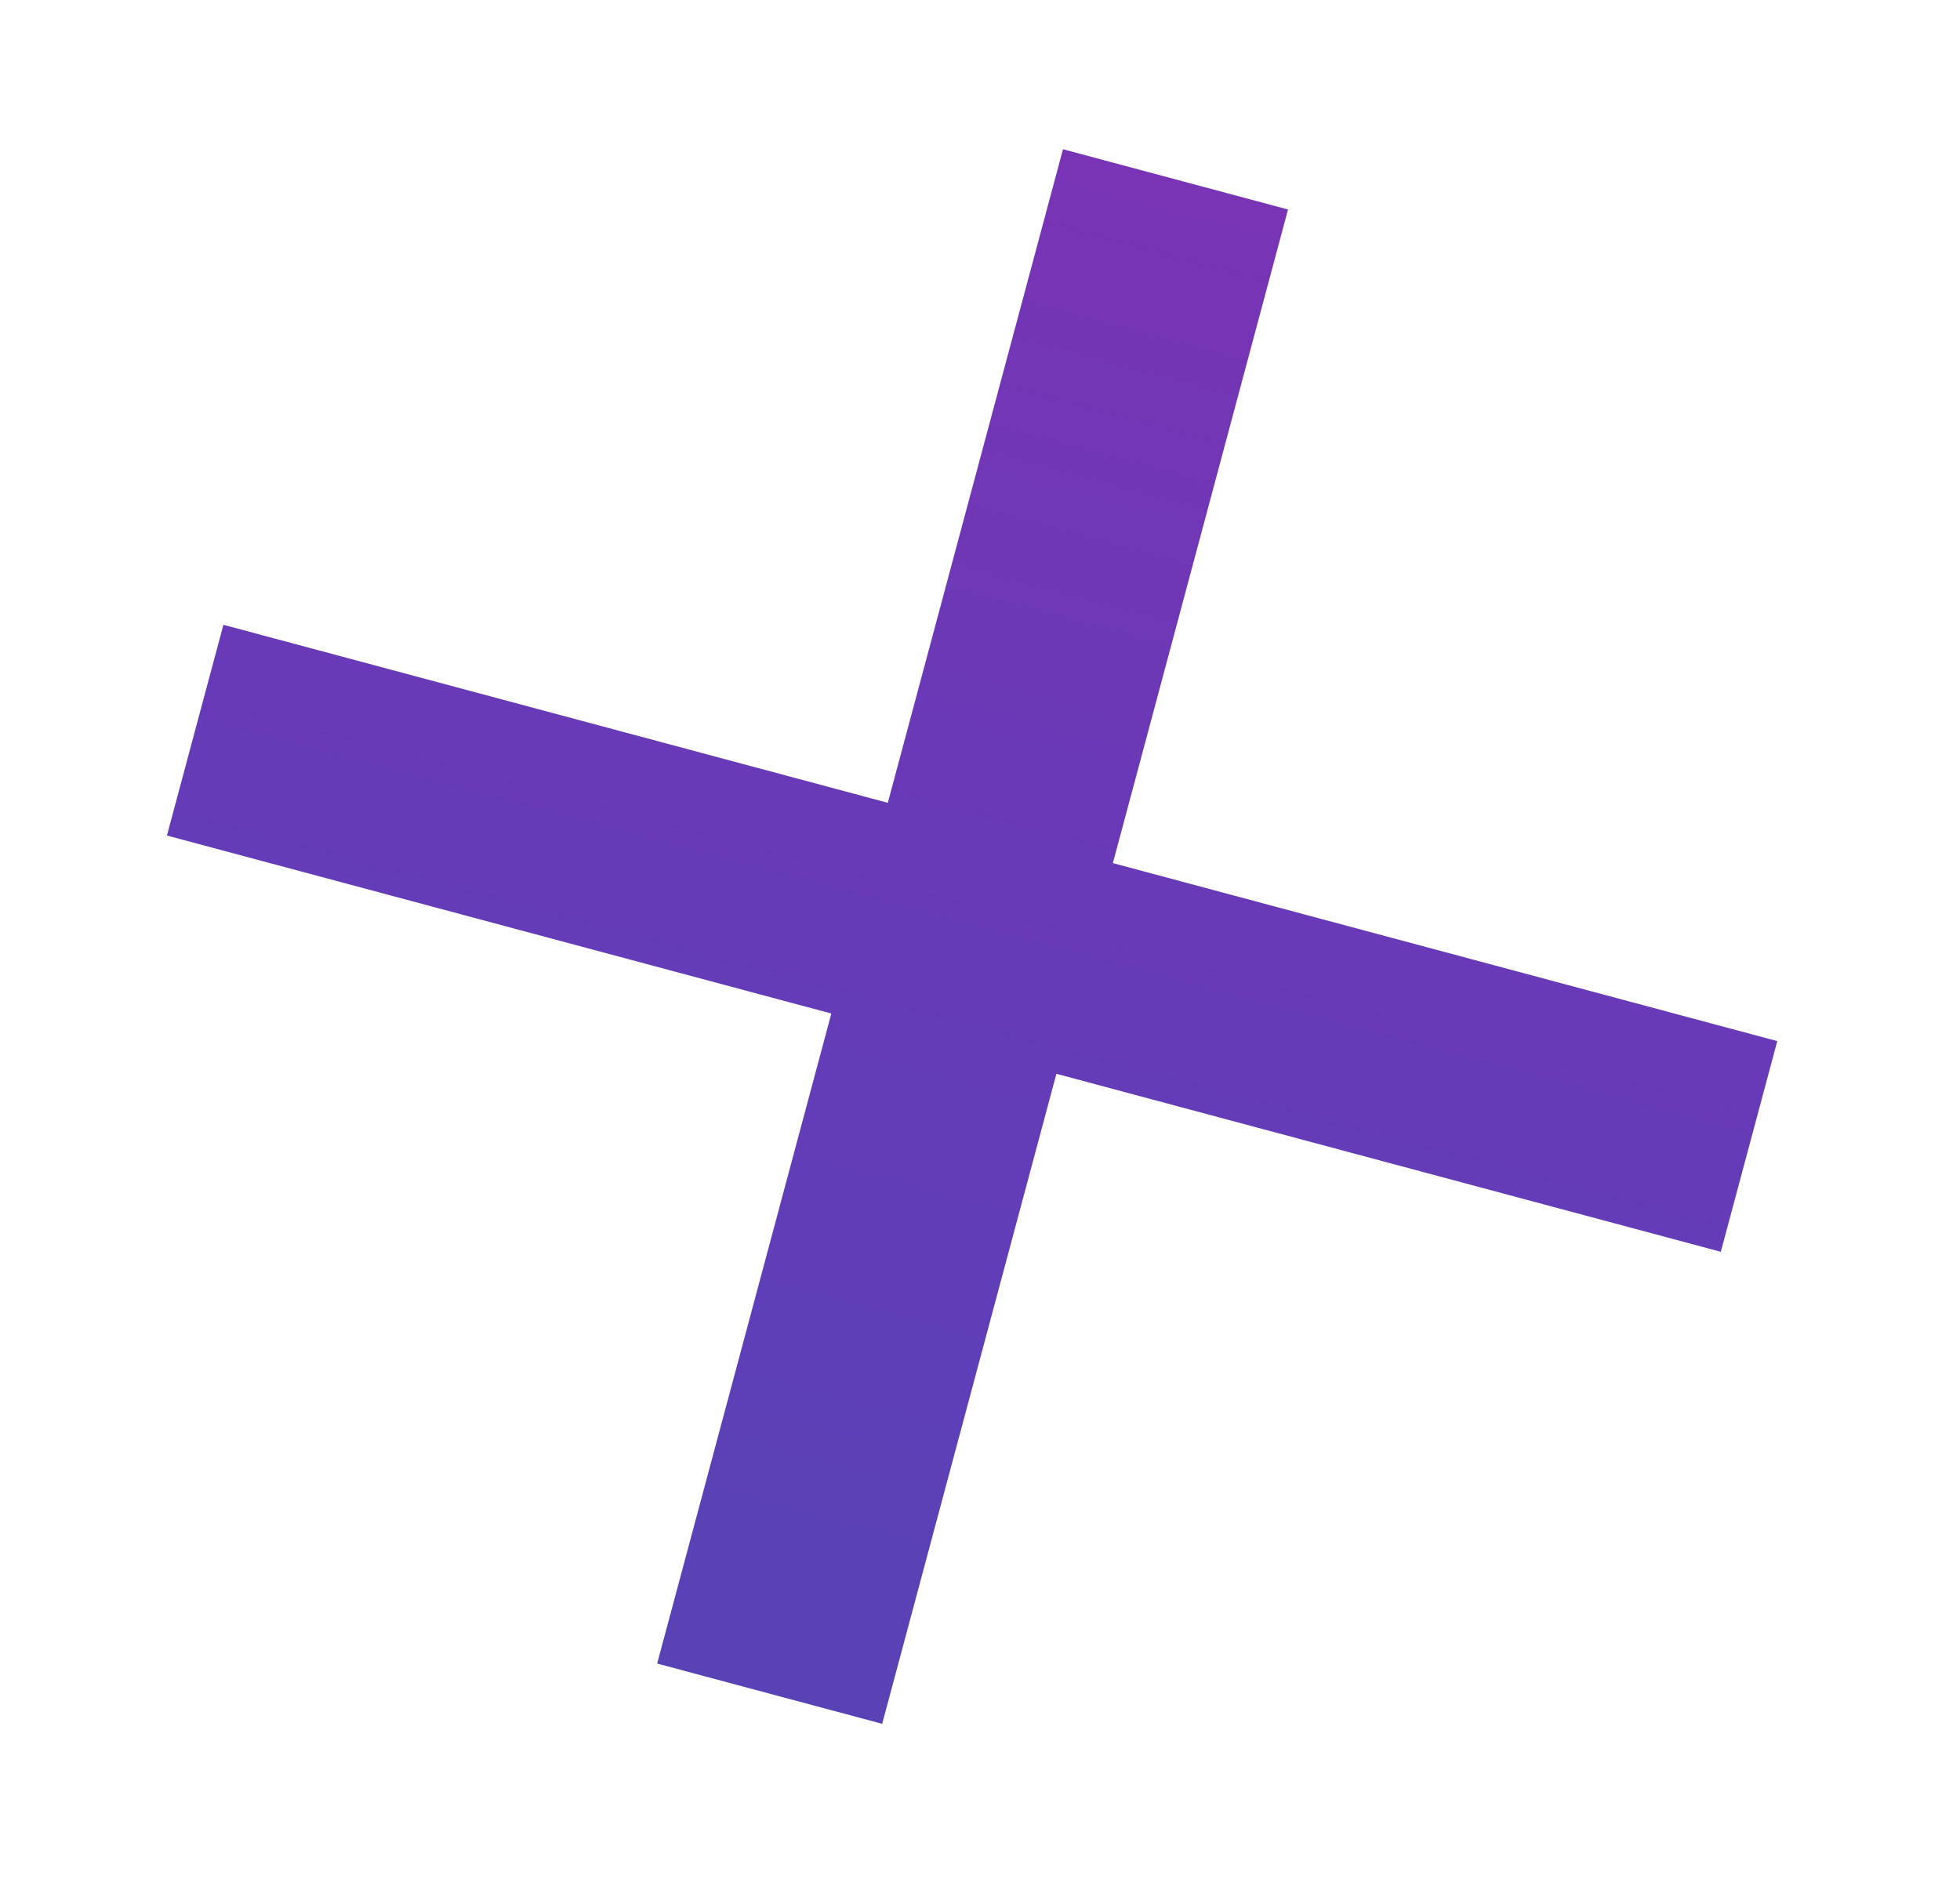 <svg width="53" height="51" viewBox="0 0 53 51" fill="none" xmlns="http://www.w3.org/2000/svg">
<g filter="url(#filter0_d)">
<path d="M46.532 29.855L28.566 25.041L23.855 42.621L17.77 40.991L22.48 23.411L4.514 18.597L6.041 12.898L24.007 17.712L28.744 0.036L34.829 1.666L30.093 19.343L48.059 24.157L46.532 29.855Z" fill="url(#paint0_linear)"/>
</g>
<defs>
<filter id="filter0_d" x="0.514" y="0.036" width="51.545" height="50.586" filterUnits="userSpaceOnUse" color-interpolation-filters="sRGB">
<feFlood flood-opacity="0" result="BackgroundImageFix"/>
<feColorMatrix in="SourceAlpha" type="matrix" values="0 0 0 0 0 0 0 0 0 0 0 0 0 0 0 0 0 0 127 0"/>
<feOffset dy="4"/>
<feGaussianBlur stdDeviation="2"/>
<feColorMatrix type="matrix" values="0 0 0 0 0 0 0 0 0 0 0 0 0 0 0 0 0 0 0.25 0"/>
<feBlend mode="normal" in2="BackgroundImageFix" result="effect1_dropShadow"/>
<feBlend mode="normal" in="SourceGraphic" in2="effect1_dropShadow" result="shape"/>
</filter>
<linearGradient id="paint0_linear" x1="42.588" y1="-38.494" x2="11.012" y2="79.349" gradientUnits="userSpaceOnUse">
<stop stop-color="#9C27B0"/>
<stop offset="0.495" stop-color="#673AB7"/>
<stop offset="1" stop-color="#3F51B5"/>
</linearGradient>
</defs>
</svg>
